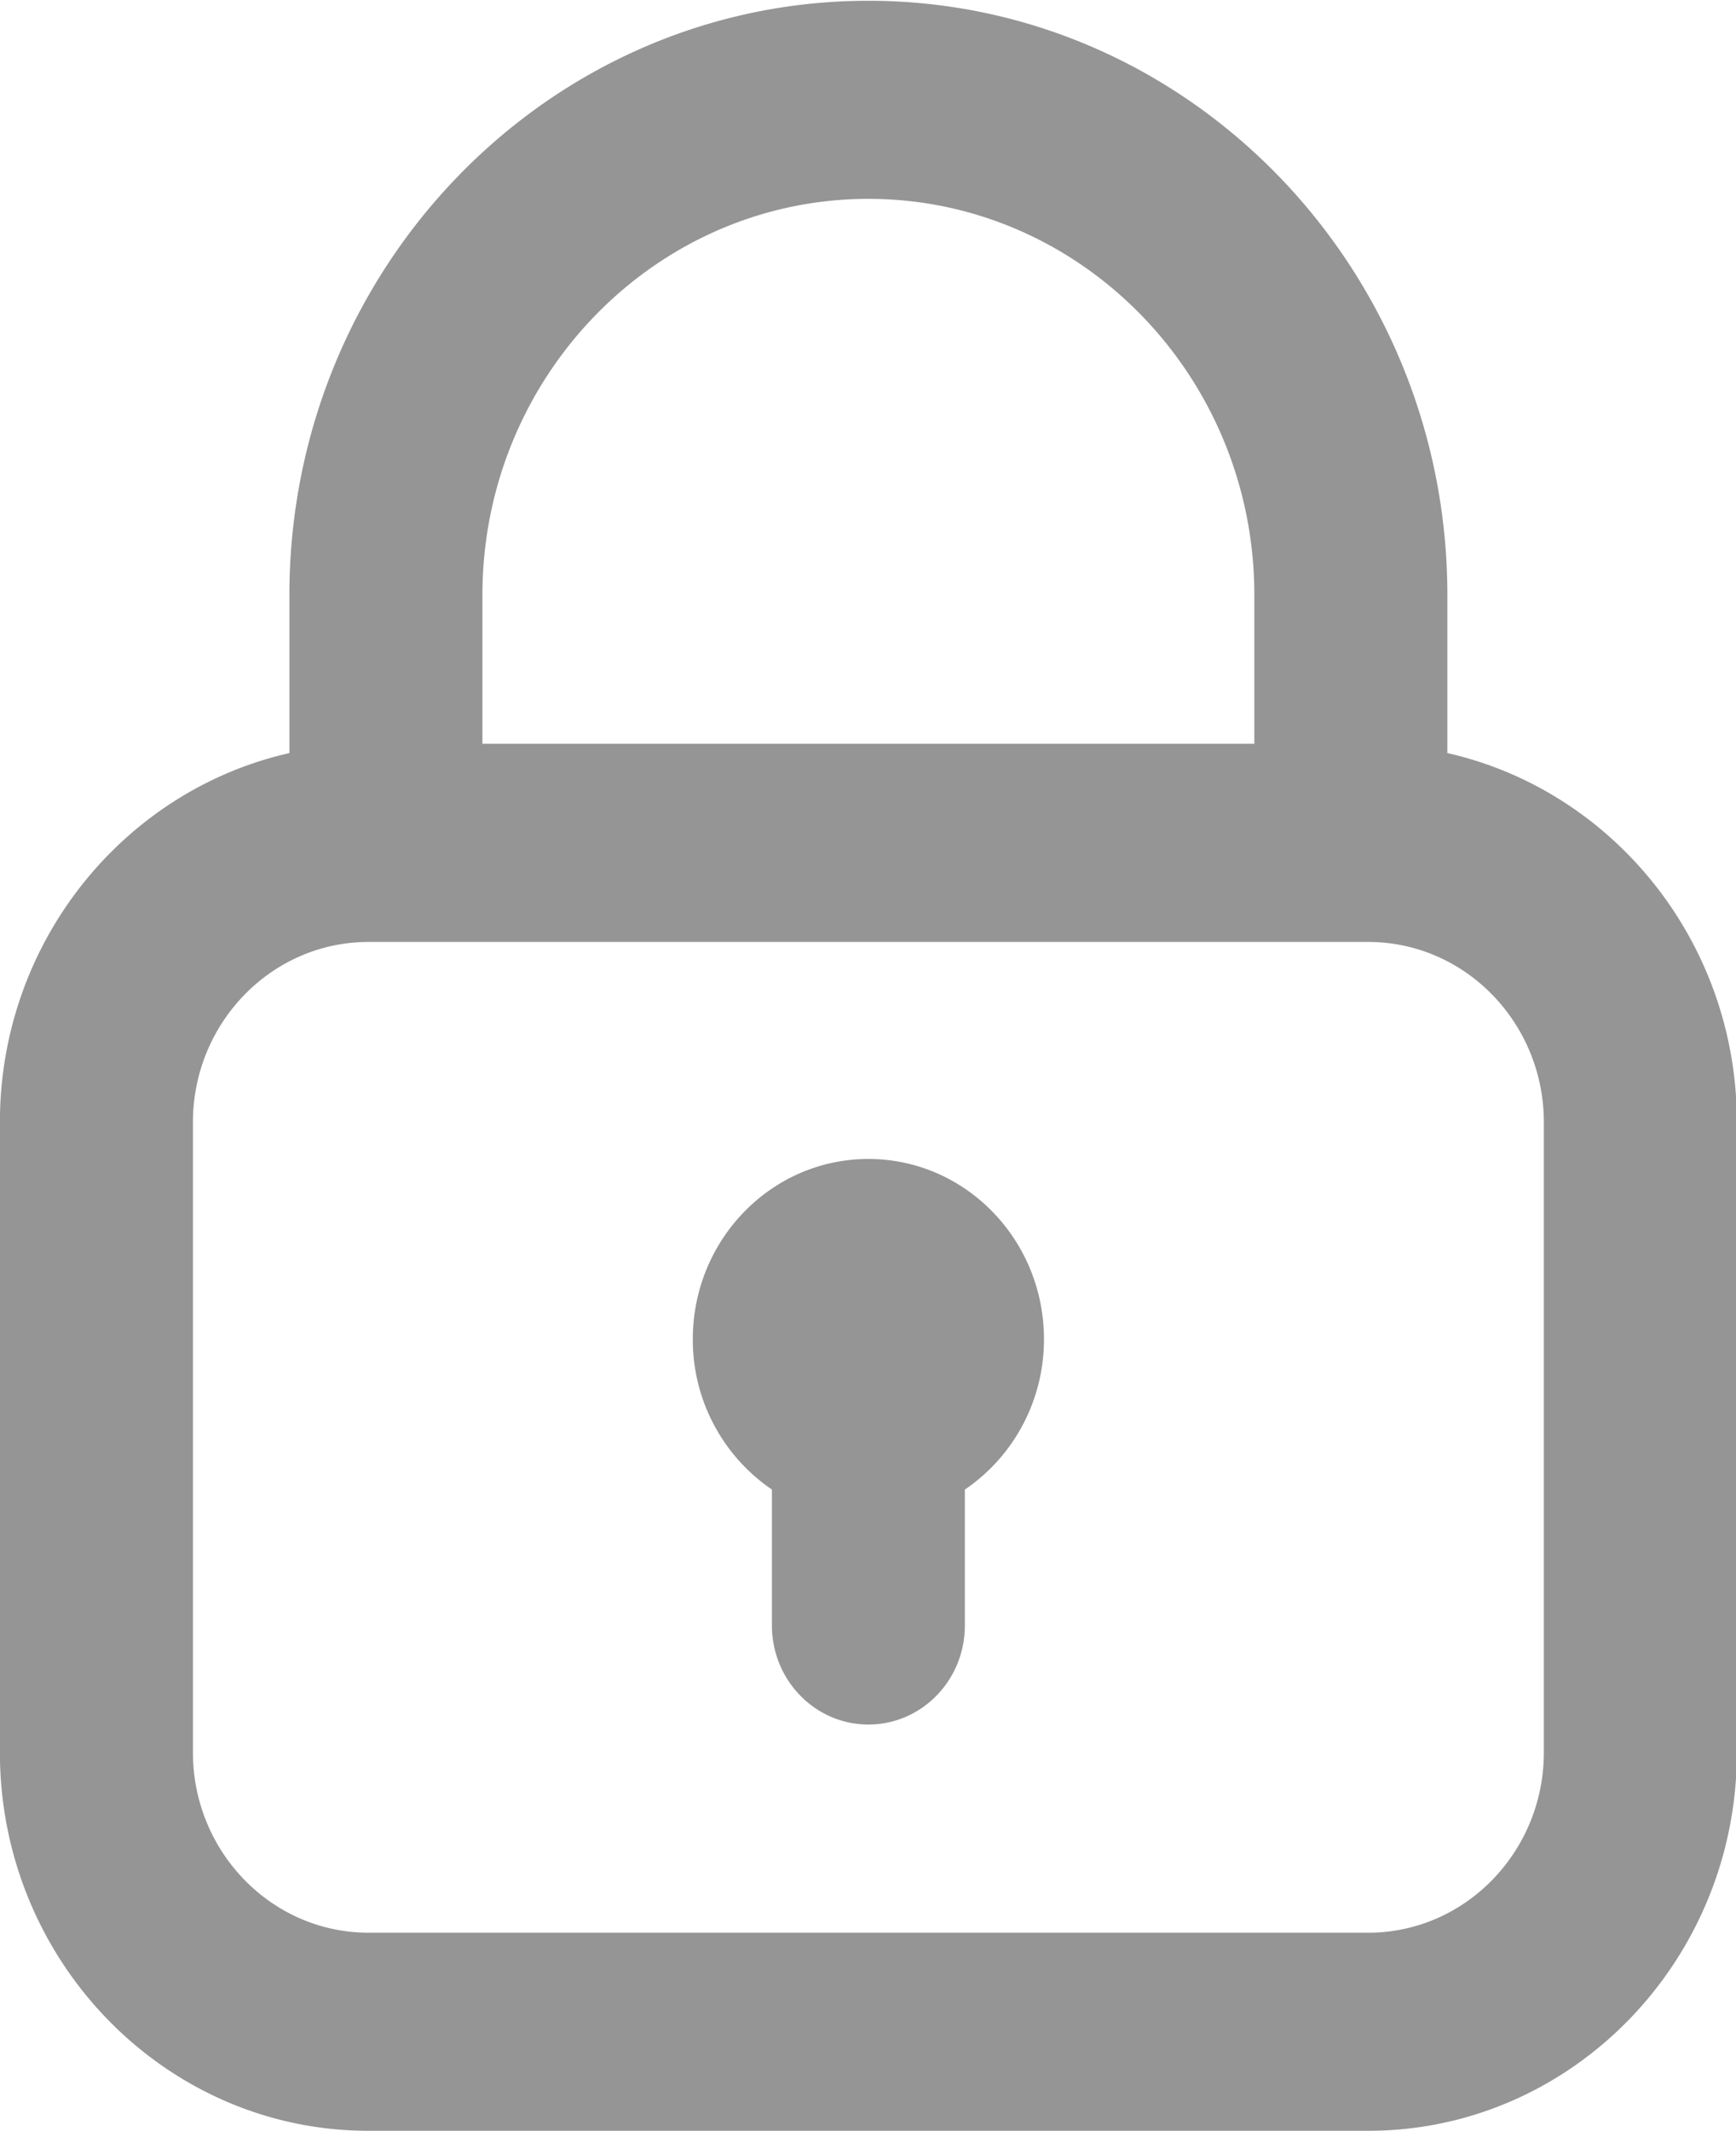 <svg xmlns="http://www.w3.org/2000/svg" preserveAspectRatio="xMidYMid" width="17.906" height="21.968" viewBox="0 0 17.906 21.968"><defs><style>.cls-1{fill:#959595;fill-rule:evenodd}</style></defs><path d="M14.113 21.965H3.801c-2.096 0-3.802-1.75-3.802-3.901v-6.495c0-1.863 1.281-3.421 2.986-3.806V6.135c0-3.379 2.679-6.127 5.972-6.127 3.293 0 5.972 2.748 5.972 6.127v1.628c1.705.385 2.986 1.943 2.986 3.806v6.495c0 2.151-1.706 3.901-3.802 3.901zM8.957 2.05c-2.195 0-3.981 1.833-3.981 4.085v1.532h7.962V6.135c0-2.252-1.785-4.085-3.981-4.085zm6.967 9.519c0-1.025-.812-1.859-1.811-1.859H3.801c-.999 0-1.811.834-1.811 1.859v6.495c0 1.025.812 1.859 1.811 1.859h10.312c.999 0 1.811-.834 1.811-1.859v-6.495zm-5.972 3.786v1.401c0 .564-.445 1.021-.995 1.021-.549 0-.995-.457-.995-1.021v-1.401a1.867 1.867 0 0 1-.816-1.55c0-1.026.811-1.858 1.811-1.858 1 0 1.811.832 1.811 1.858 0 .648-.325 1.217-.816 1.55z" class="cls-1"/></svg>